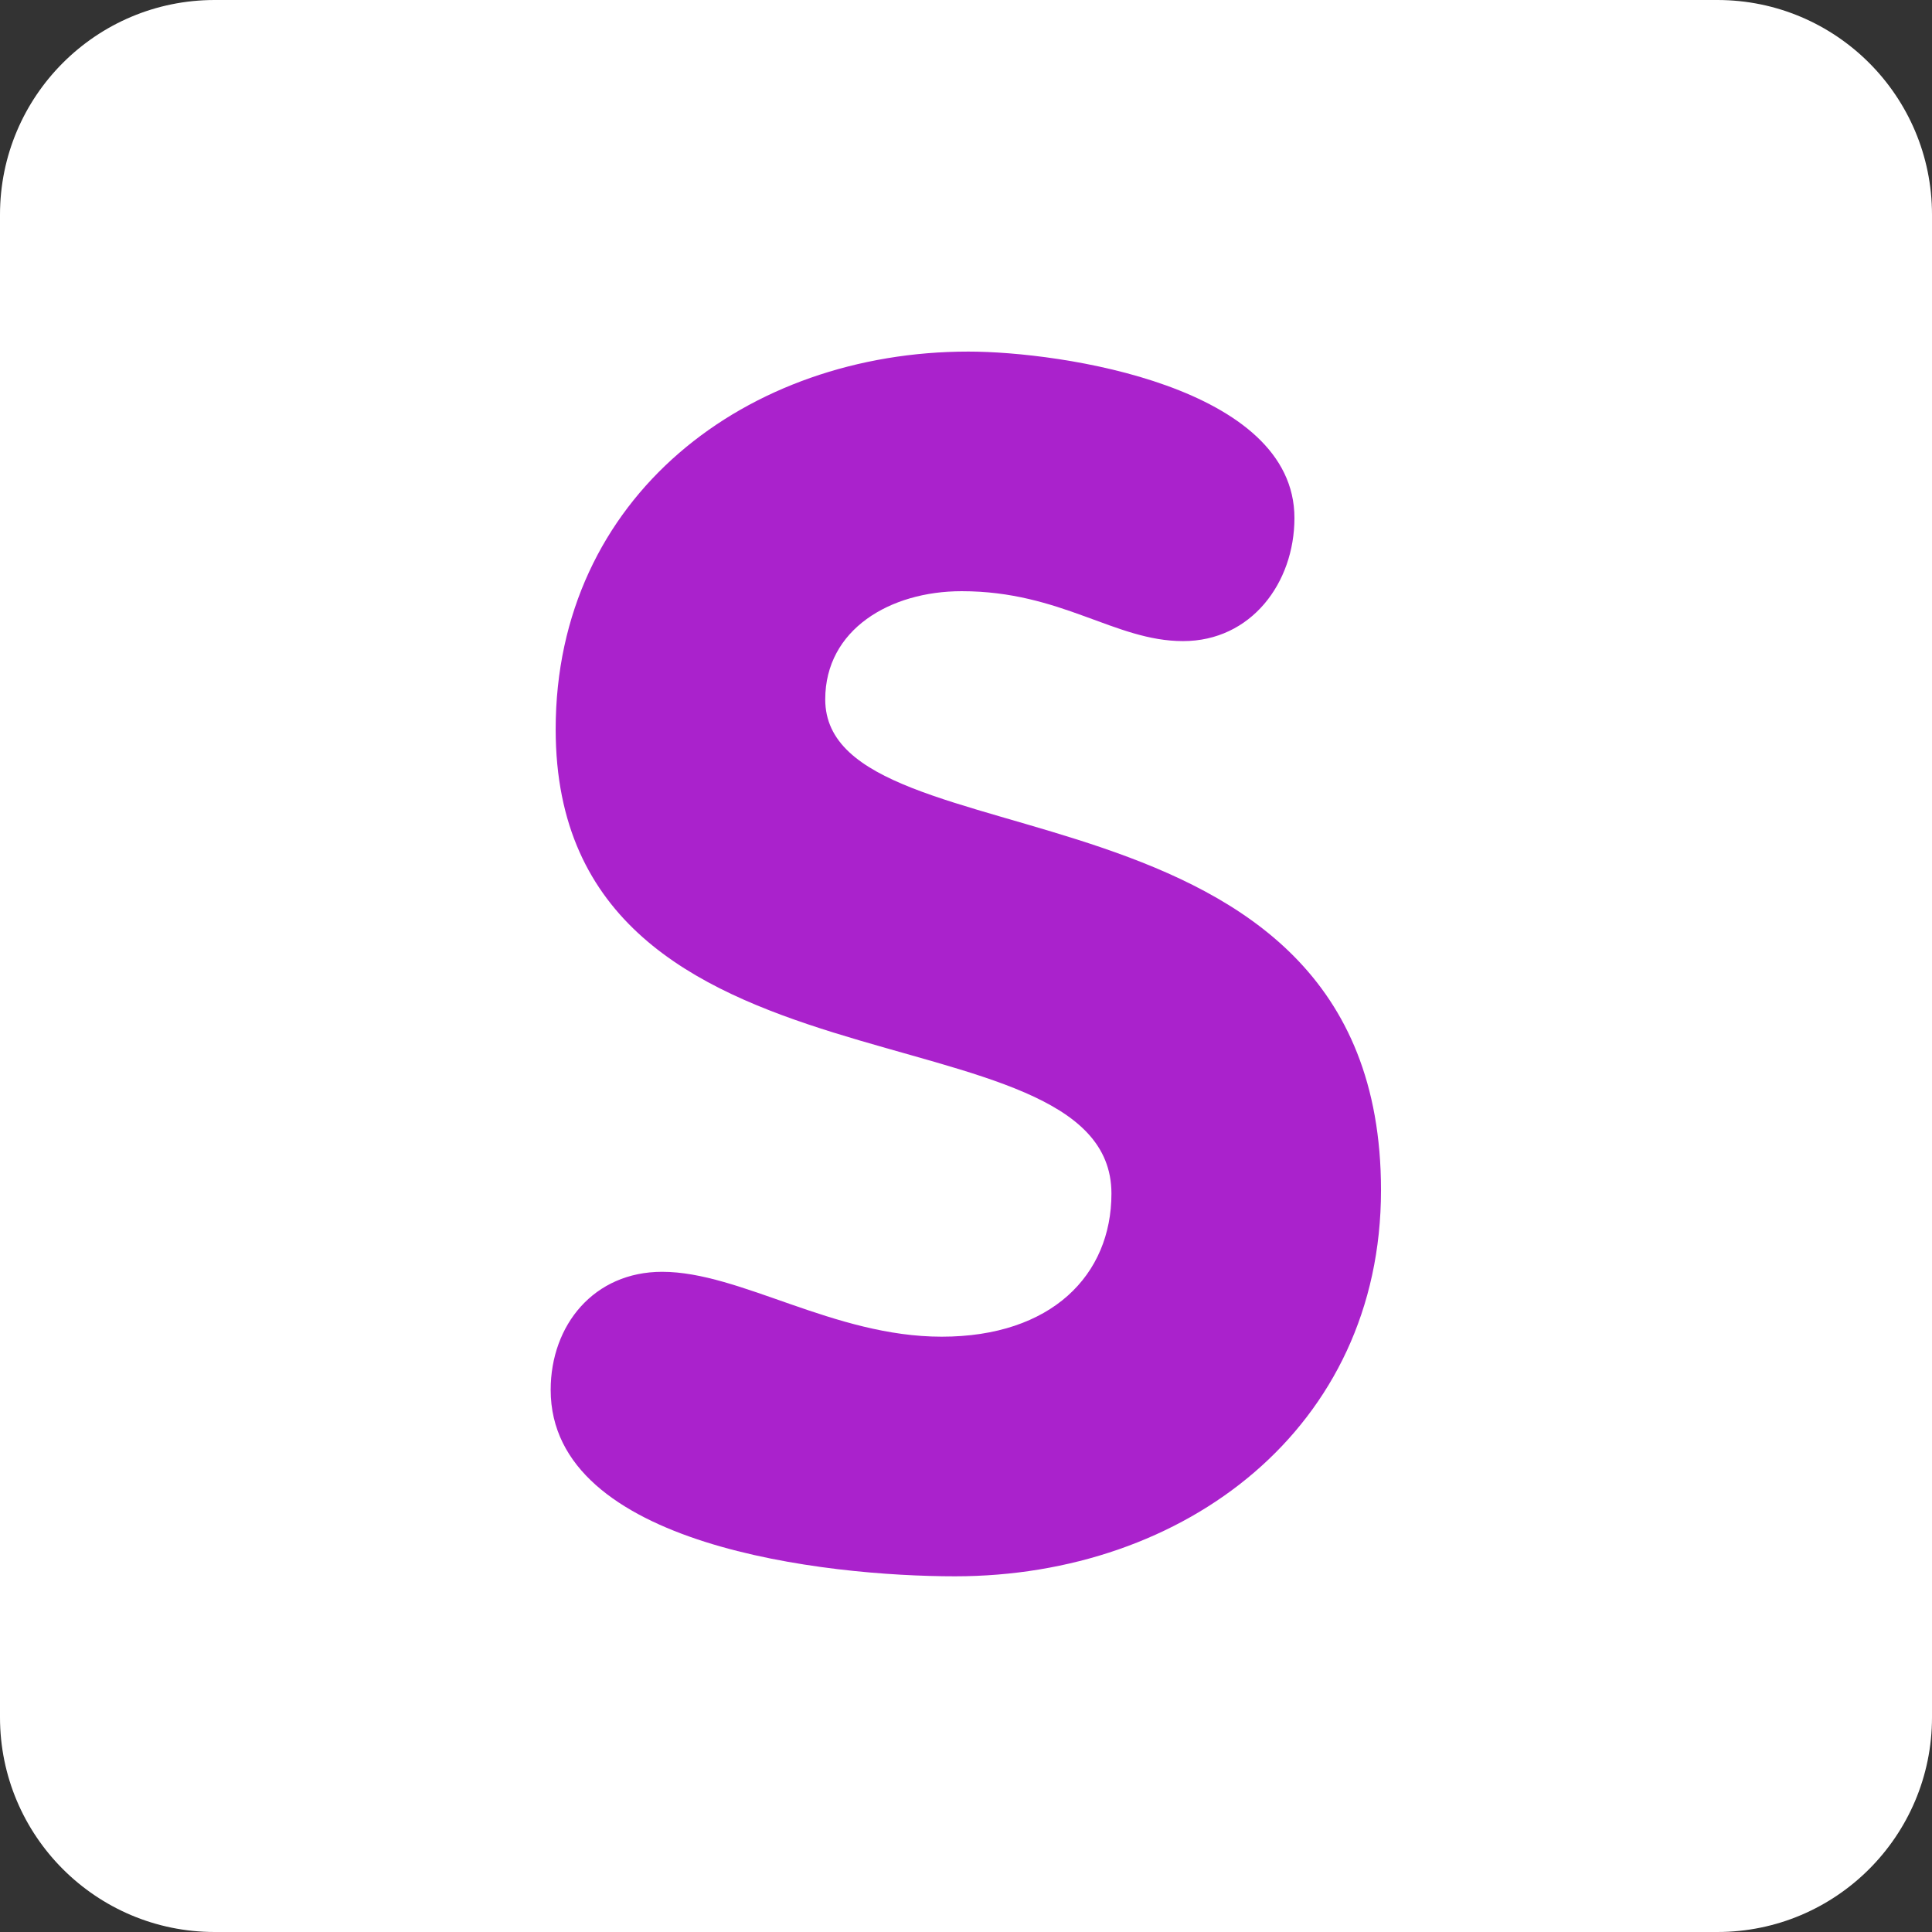 <?xml version="1.0" encoding="iso-8859-1"?>
<!-- Generator: Adobe Illustrator 19.0.0, SVG Export Plug-In . SVG Version: 6.00 Build 0)  -->
<svg version="1.1" id="Capa_1" xmlns="http://www.w3.org/2000/svg" xmlns:xlink="http://www.w3.org/1999/xlink" x="0px" y="0px"
	 viewBox="0 0 512 512" style="enable-background:new 0 0 512 512;" xml:space="preserve">
<rect x="0" y="0" width="512" height="512" fill="#333333" stroke="none"/>
<g transform="matrix(1.25 0 0 -1.25 0 45)">
	<g>
		<g>
			<path style="fill:#FFF;" d="M409.6-328.089c0-25.134-20.378-45.511-45.511-45.511H45.511C20.378-373.6,0-353.222,0-328.089
				V-9.511C0,15.622,20.378,36,45.511,36h318.578C389.222,36,409.6,15.622,409.6-9.511V-328.089z"/>
			<path style="fill:#AA22CC;" d="M274.432-73.818c0-13.756-9.17-26.101-23.62-26.101c-14.473,0-25.759,10.581-46.933,10.581
				c-15.167,0-28.922-8.112-28.922-22.938c0-36.329,117.828-13.05,117.828-104.061c0-50.449-41.631-81.852-90.317-81.852
				c-27.159,0-85.72,6.349-85.72,39.515c0,13.756,9.17,25.042,23.632,25.042c16.577,0,36.341-13.756,59.267-13.756
				c23.29,0,35.988,13.062,35.988,30.345c0,41.62-117.828,16.577-117.828,98.429c0,49.38,40.562,80.077,87.484,80.077
				C225.052-38.536,274.432-45.954,274.432-73.818"/>
		</g>
	</g>
</g>
<g>
</g>
<g>
</g>
<g>
</g>
<g>
</g>
<g>
</g>
<g>
</g>
<g>
</g>
<g>
</g>
<g>
</g>
<g>
</g>
<g>
</g>
<g>
</g>
<g>
</g>
<g>
</g>
<g>
</g>
</svg>
